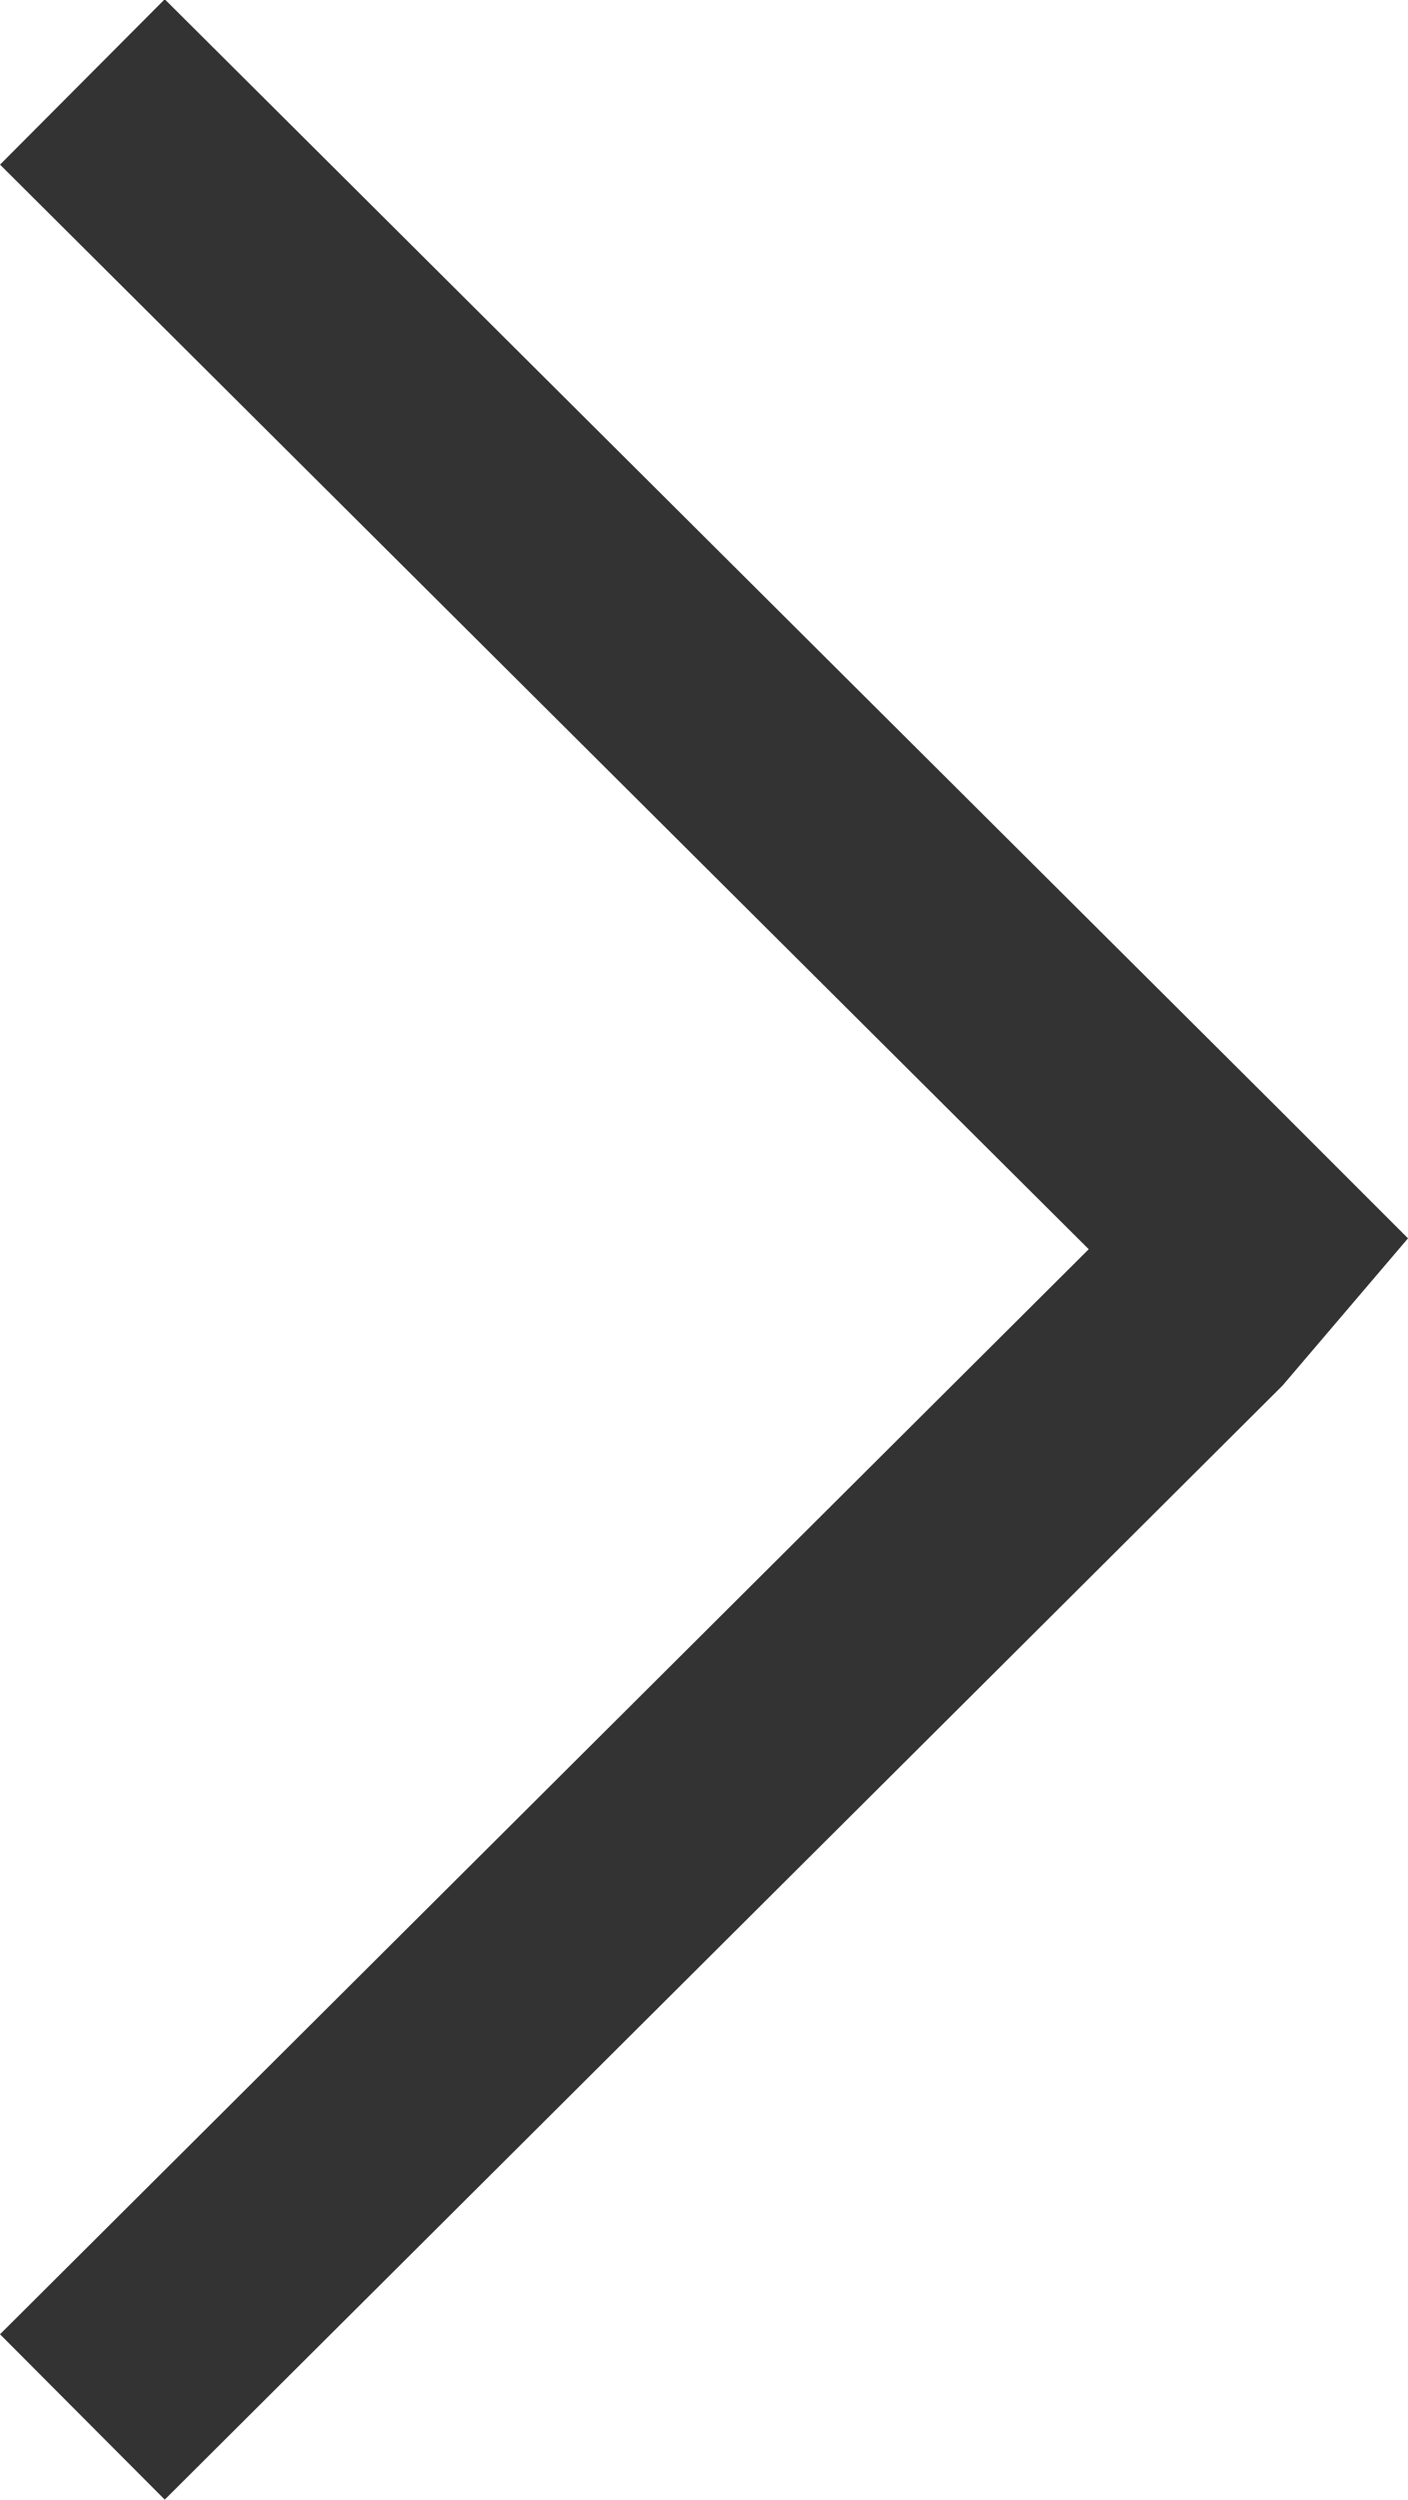 <svg xmlns="http://www.w3.org/2000/svg" width="6.033" height="10.709" viewBox="0 0 6.033 10.709"><g transform="translate(-43.159 -31.104)"><g transform="translate(43.512 31.458)"><path d="M43.512,41.458,48.287,36.7l.225-.264-.225-.225-4.775-4.756" transform="translate(-43.512 -31.458)" fill="none" stroke="#333" stroke-miterlimit="10" stroke-width="1"/></g></g></svg>